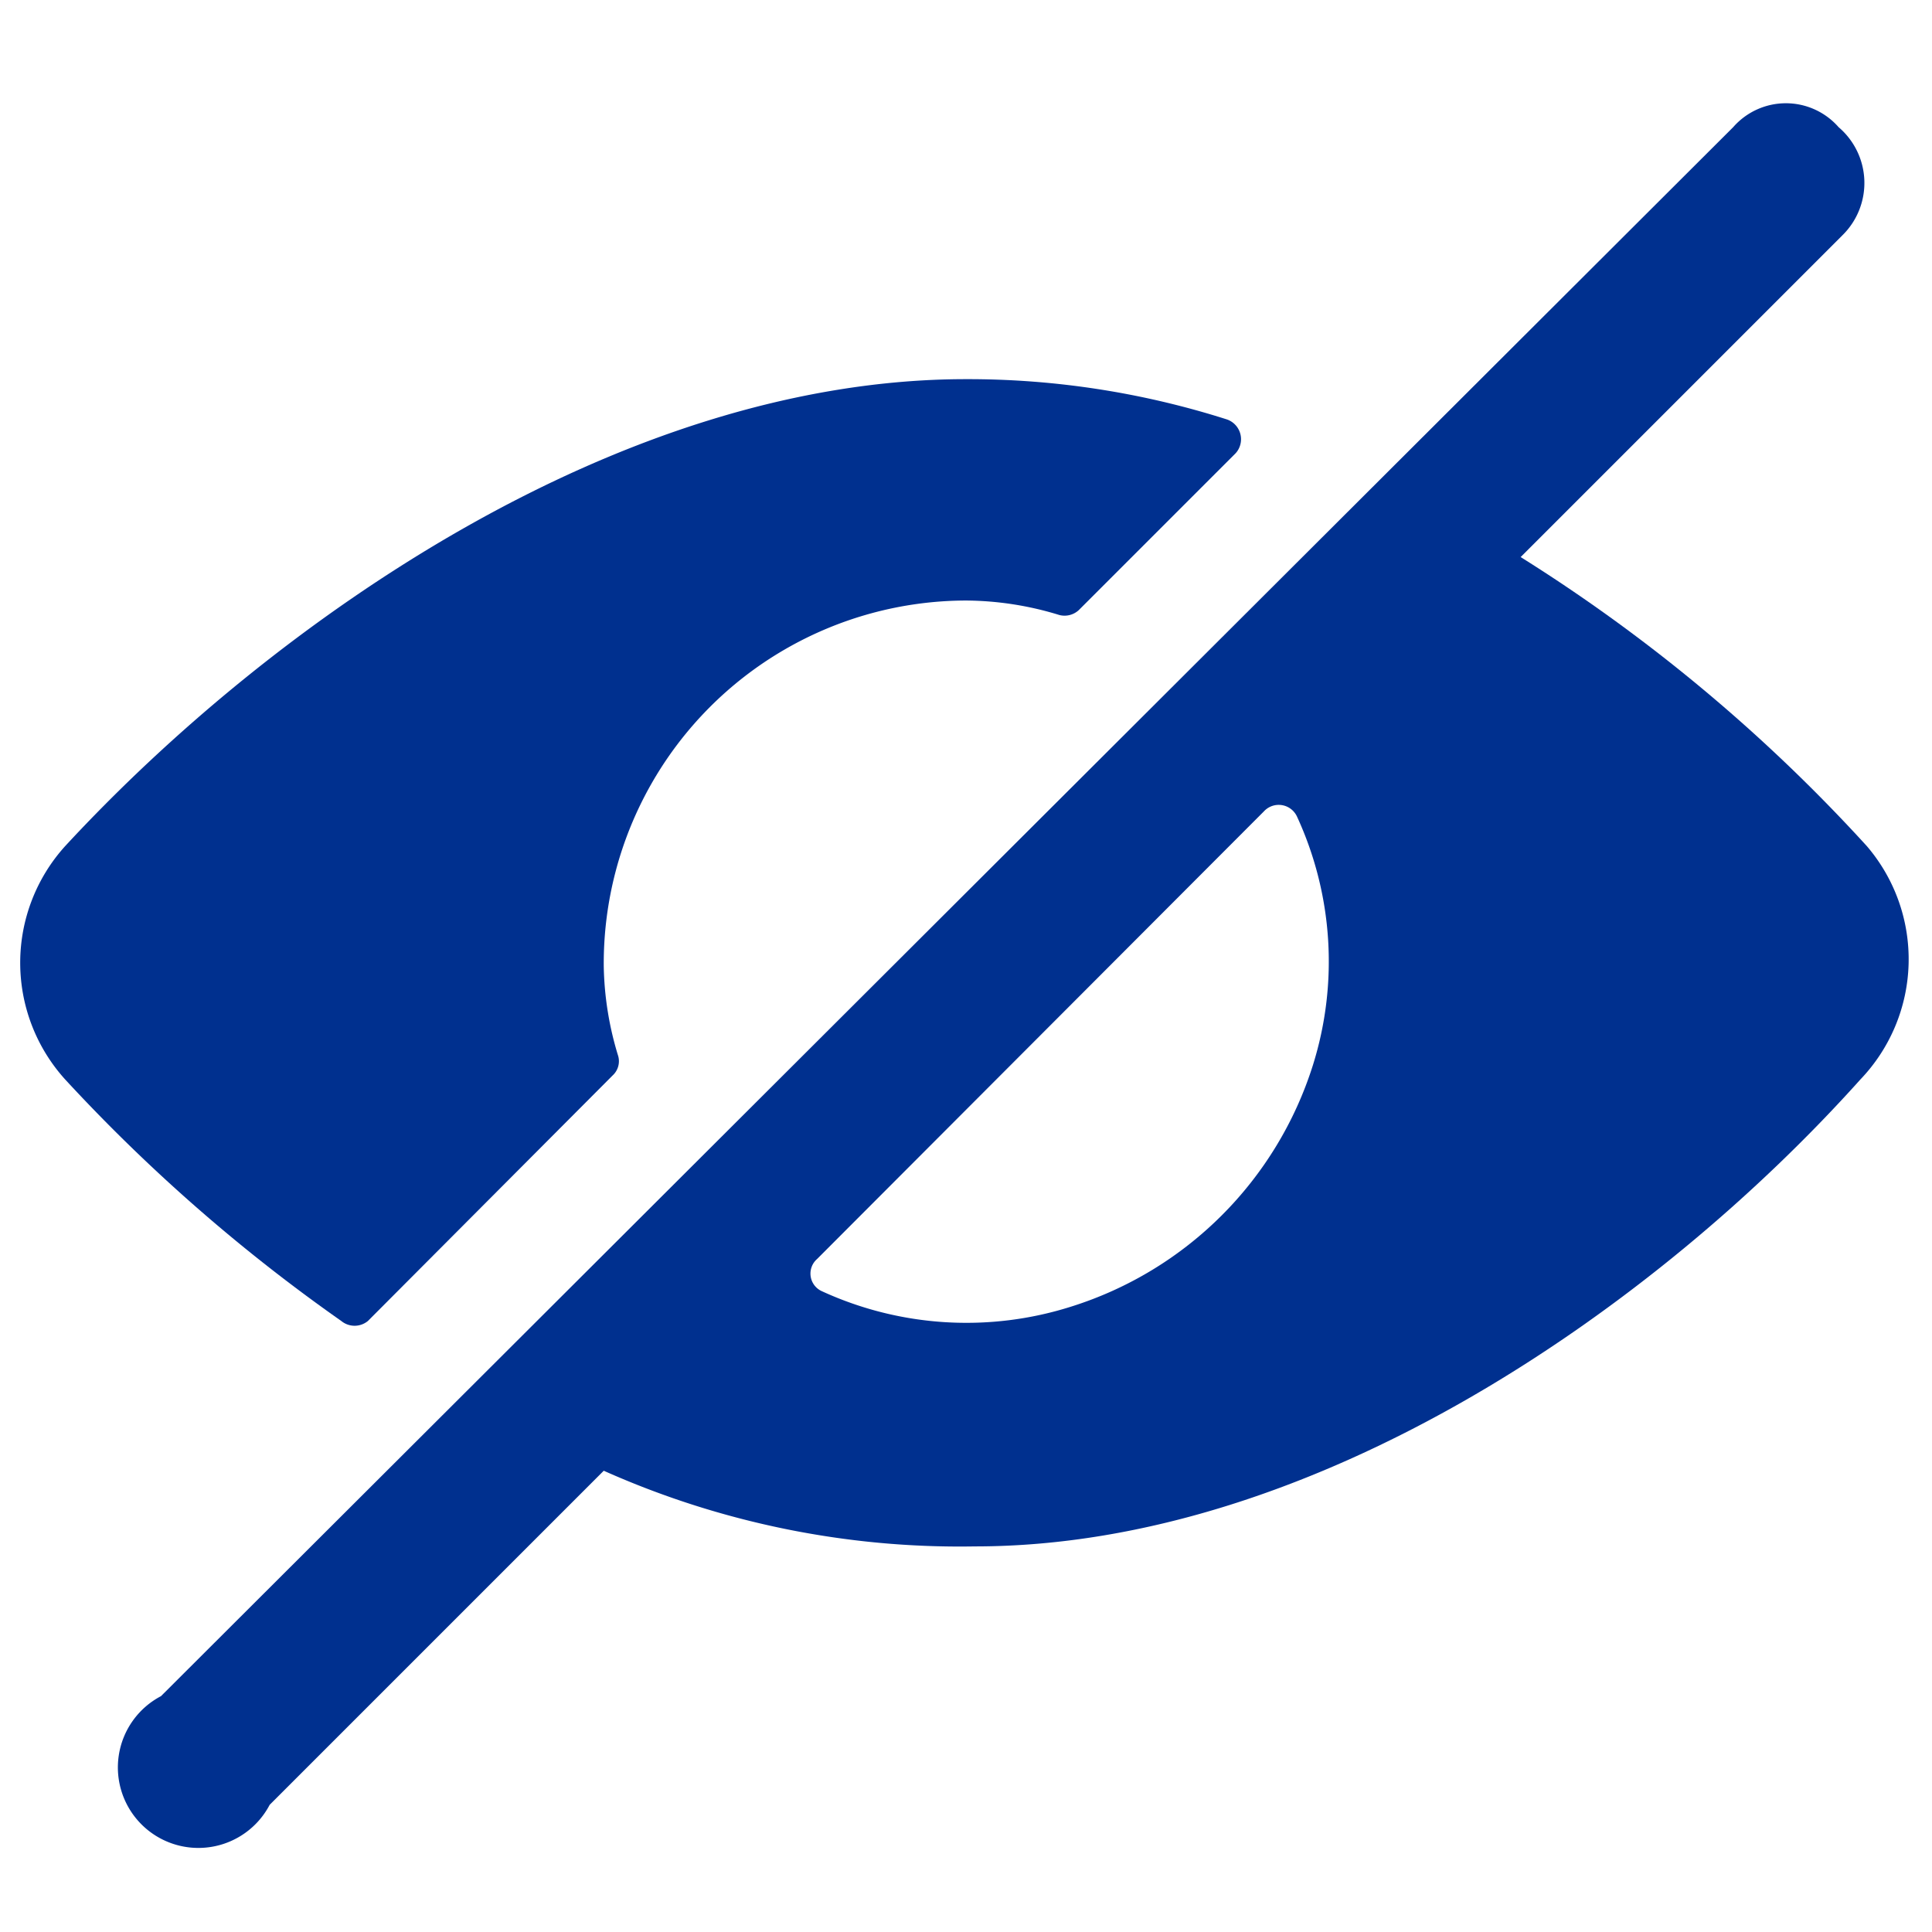 <svg xmlns="http://www.w3.org/2000/svg" viewBox="0 0 48 48">
  
<g transform="matrix(2,0,0,2,0,0)"><g>
    <path d="M23.19,10.51a20.64,20.64,0,0,0-4.3-3.59l4-4a.91.91,0,0,0-.05-1.34.87.87,0,0,0-1.31,0L2,21.07a1,1,0,1,0,1.35,1.35l4.15-4.15a10.85,10.85,0,0,0,4.61.94c4.25,0,8.49-3,11-5.8A2.16,2.16,0,0,0,23.19,10.51Zm-6.88,2.72a4.59,4.59,0,0,1-3,3,4.3,4.3,0,0,1-3.1-.19.24.24,0,0,1-.06-.4l5.55-5.56a.25.25,0,0,1,.41.06A4.3,4.3,0,0,1,16.31,13.23Z" style="fill: #00308F"></path>
    <path d="M7.61,13.36a.24.24,0,0,0,.07-.24A4,4,0,0,1,7.5,12,4.51,4.51,0,0,1,12,7.46a4,4,0,0,1,1.16.18.26.26,0,0,0,.24-.06l1.95-1.95a.26.26,0,0,0-.11-.42A10.58,10.58,0,0,0,12,4.71c-4.3,0-8.6,3-11.19,5.8a2.16,2.16,0,0,0,0,2.9,21.36,21.36,0,0,0,3.43,3,.26.26,0,0,0,.33,0Z" style="fill: #00308F"></path>
  </g></g></svg>